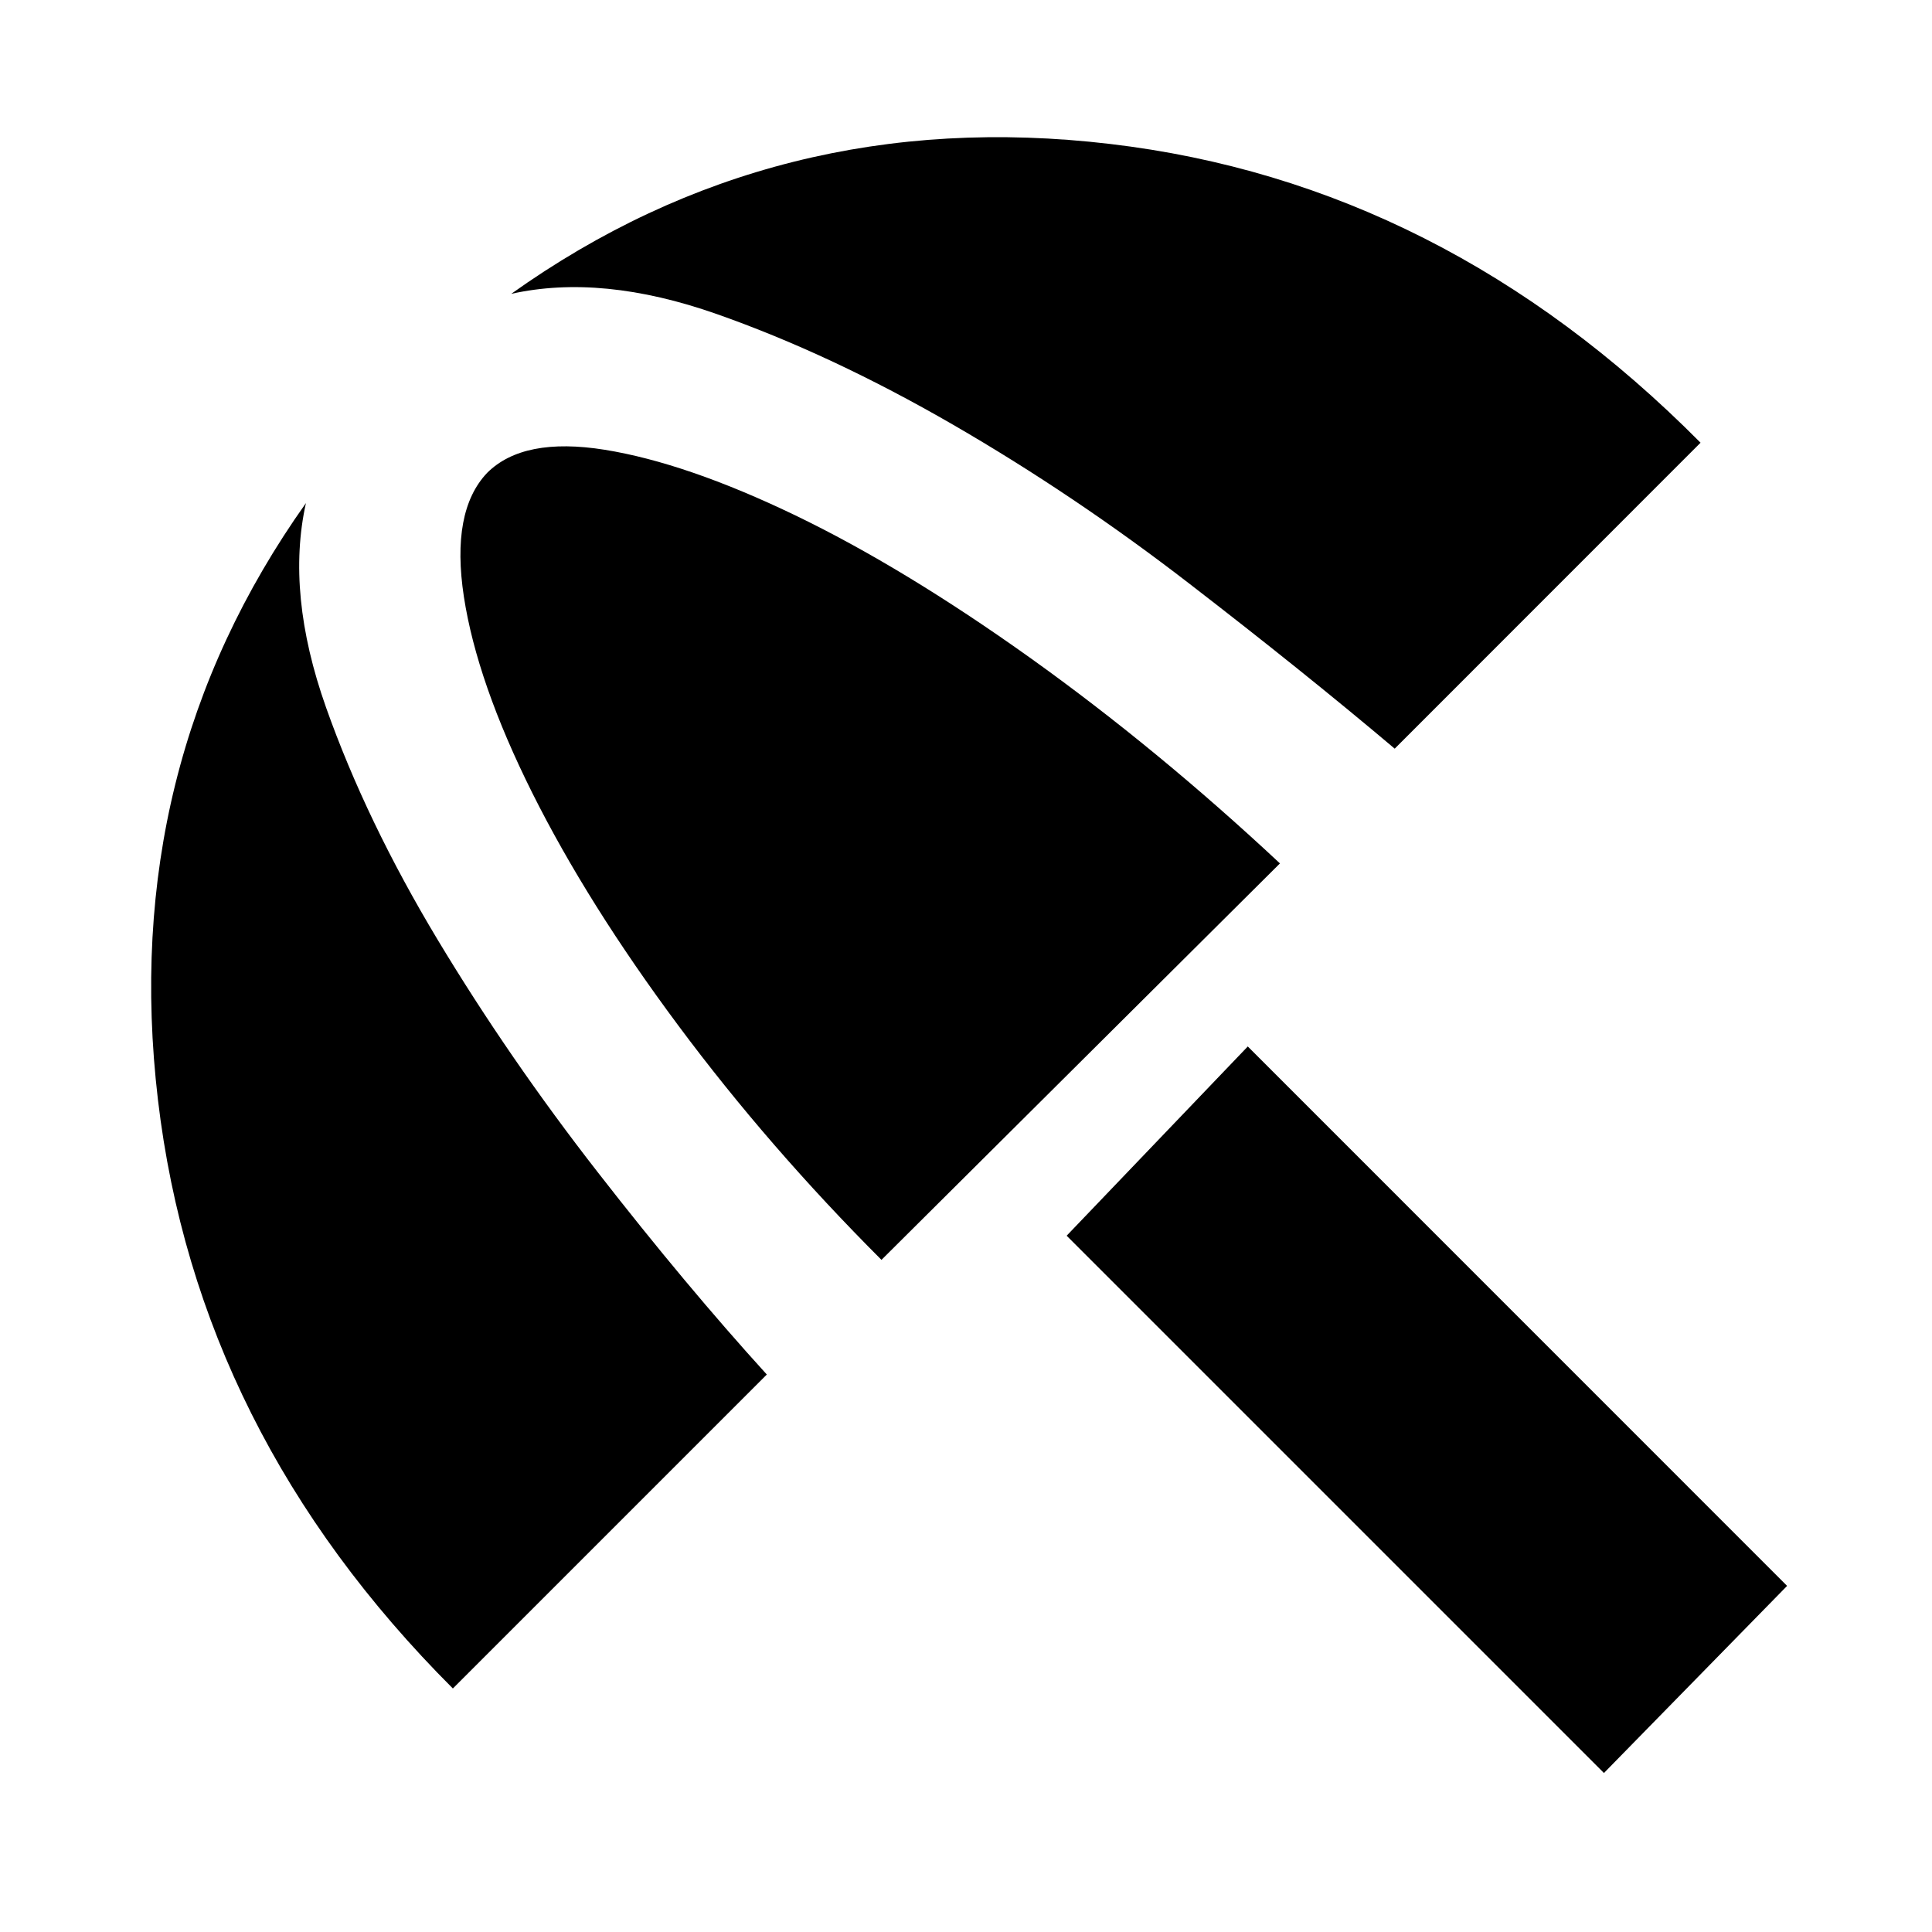 <svg xmlns="http://www.w3.org/2000/svg" height="20" width="20"><path d="m16.604 18.354-5.562-5.562 1.875-1.959 5.583 5.584Zm-11.916-.875q-2.646-2.646-3.053-6.094-.406-3.447 1.532-6.177-.209.938.208 2.115.417 1.177 1.156 2.406.74 1.229 1.657 2.406.916 1.177 1.75 2.094Zm4.437-4.437q-1.167-1.167-2.104-2.427-.938-1.261-1.511-2.407-.572-1.146-.708-2.031-.135-.885.24-1.281.375-.375 1.218-.24.844.136 1.969.677 1.125.542 2.438 1.479 1.312.938 2.583 2.126Zm5.313-5.292q-.938-.792-2.126-1.708-1.187-.917-2.447-1.646-1.261-.729-2.448-1.146-1.188-.417-2.125-.208 2.75-1.959 6.198-1.552 3.448.406 6.114 3.093Z"/></svg>